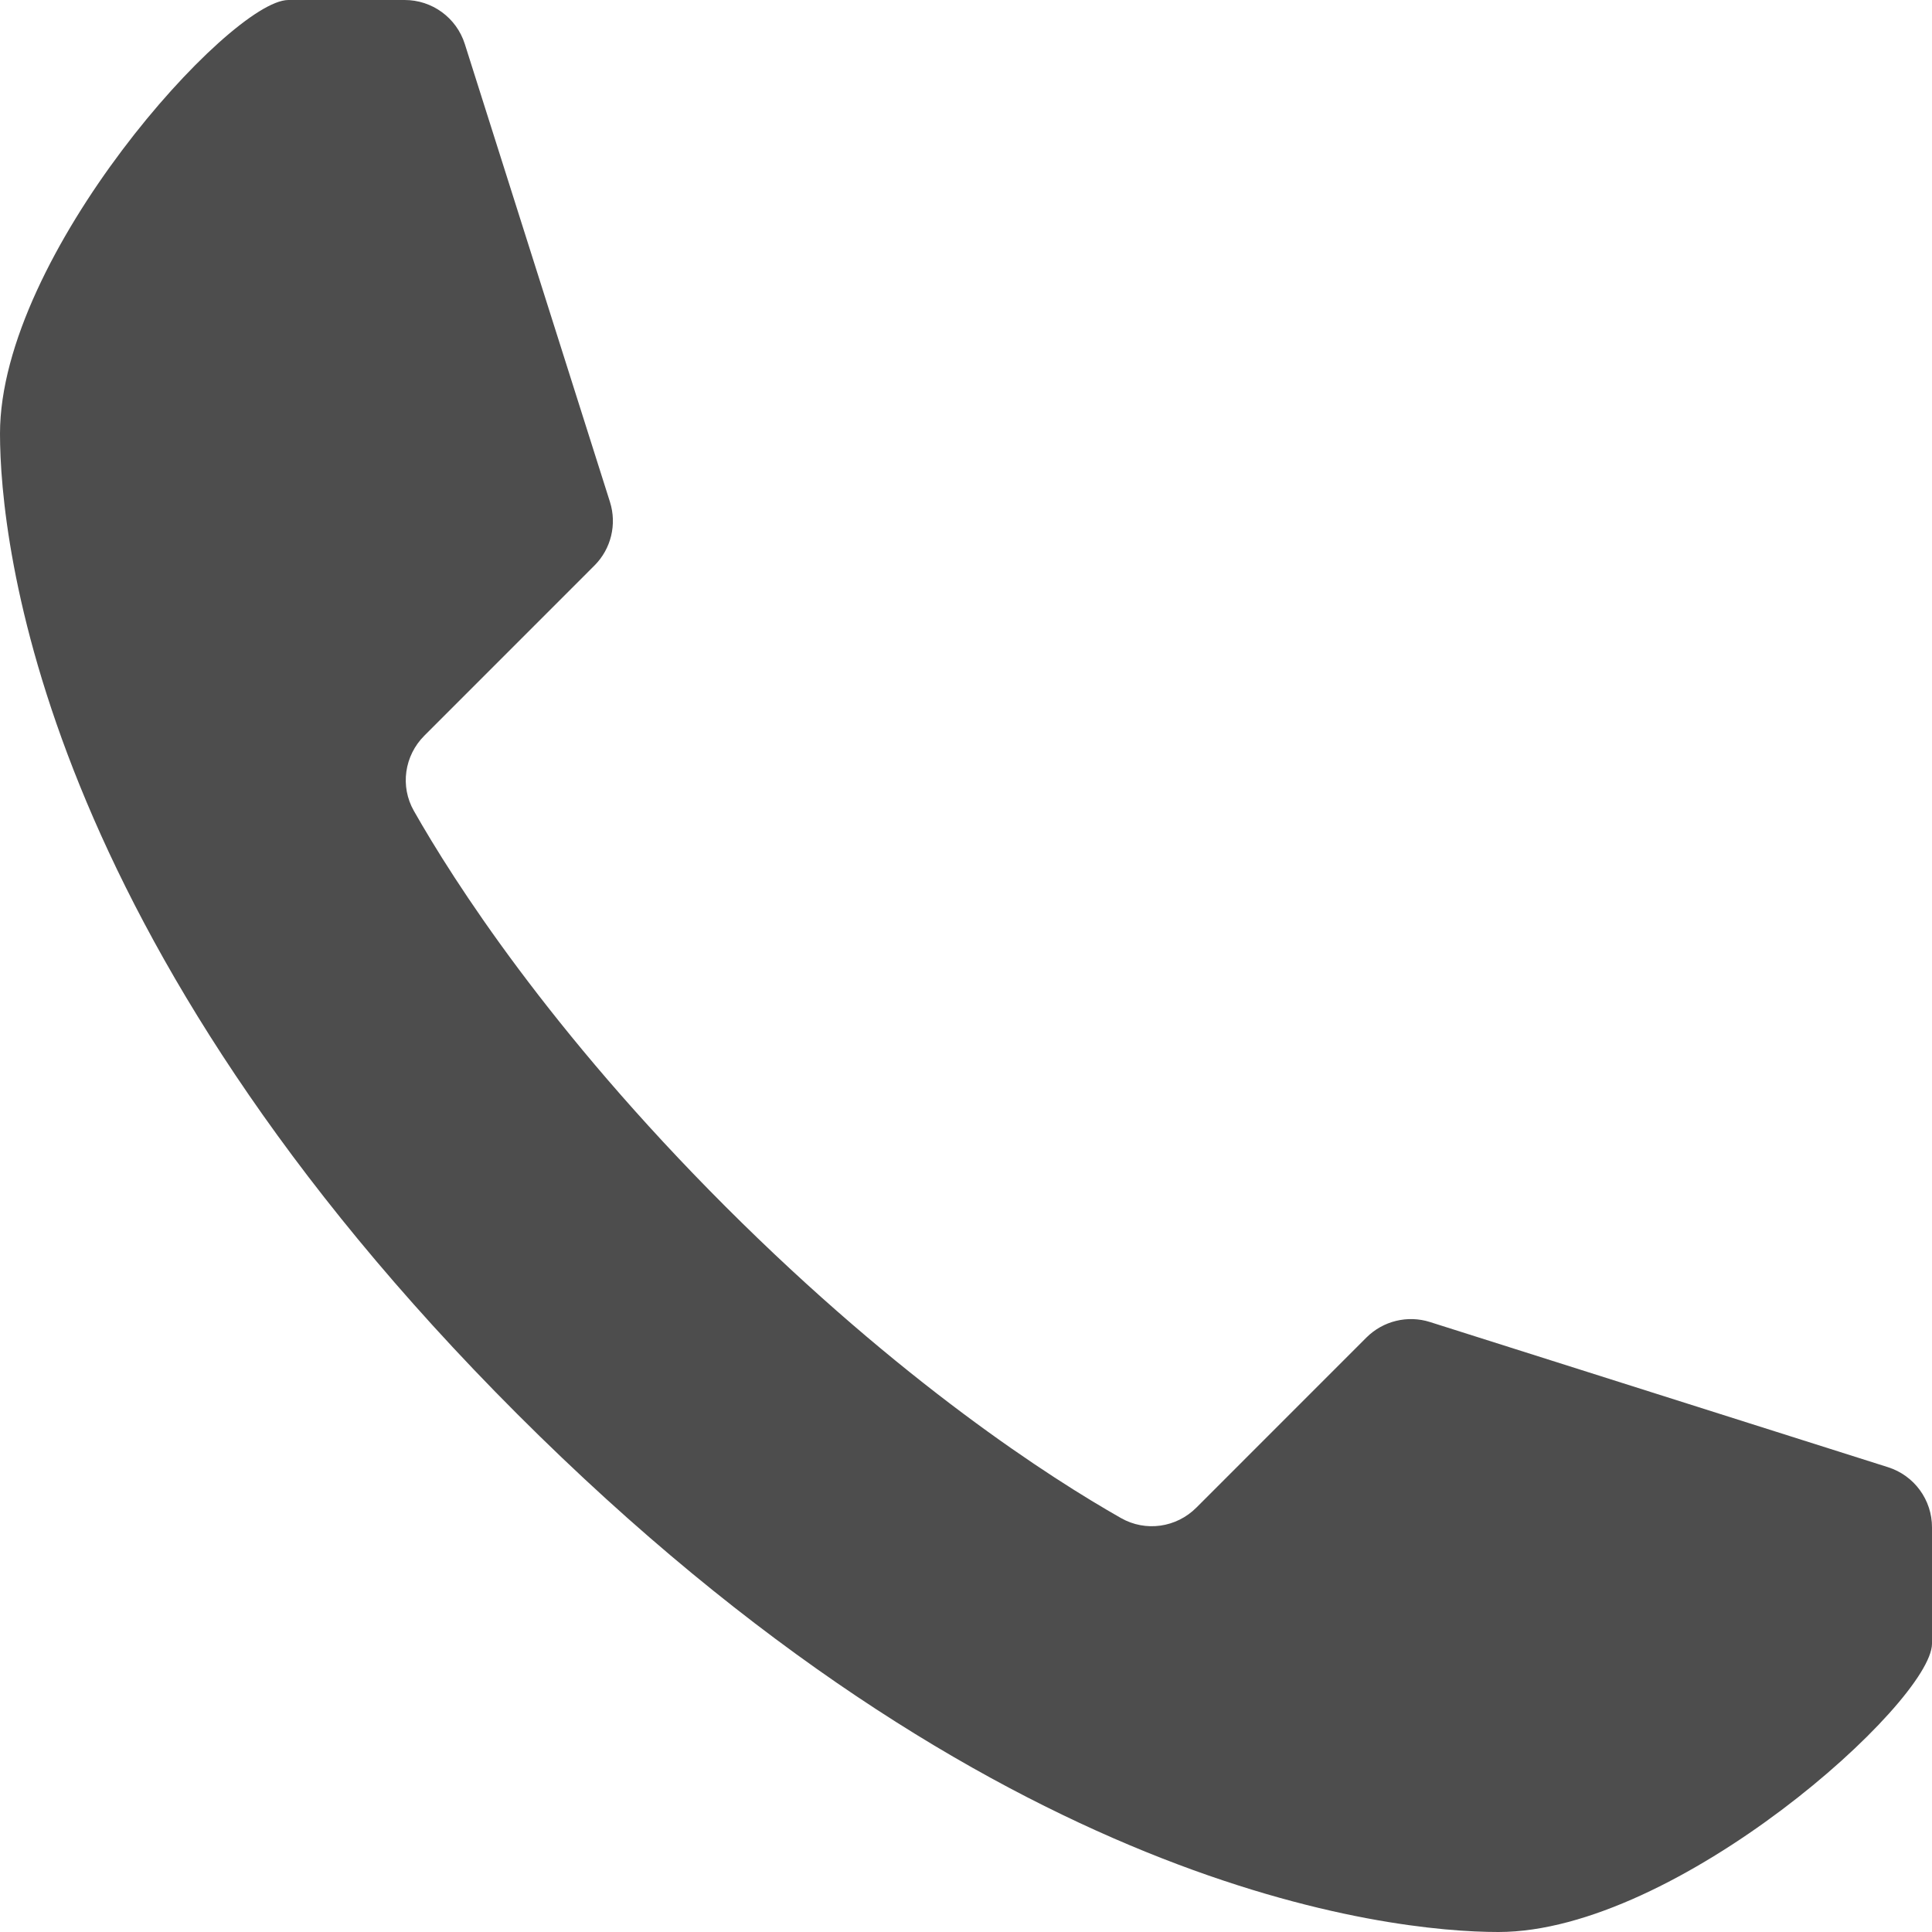 <?xml version="1.0" encoding="UTF-8"?>
<svg width="50px" height="50px" viewBox="0 0 50 50" version="1.1" xmlns="http://www.w3.org/2000/svg" xmlns:xlink="http://www.w3.org/1999/xlink">
    <!-- Generator: Sketch 40.3 (33839) - http://www.bohemiancoding.com/sketch -->
    <title>Page 1</title>
    <desc>Created with Sketch.</desc>
    <defs></defs>
    <g id="Page-1" stroke="none" stroke-width="1" fill="none" fill-rule="evenodd">
        <g id="TAKLA-HOME" transform="translate(-248, -889)" fill="#4D4D4D">
            <g id="CALL-TO-ACTION-(BELOW-SLIDER)" transform="translate(-156, 819)">
                <g id="Group-4">
                    <g id="Page-1" transform="translate(404, 70)">
                        <path d="M38.779,50 C43.39,50 49.98,44.058 50,42.542 L50,39.53 C50.002,38.818 49.542,38.187 48.862,37.971 L37.008,34.214 C36.428,34.03 35.794,34.185 35.363,34.615 L30.961,39.018 C30.443,39.536 29.649,39.65 29.012,39.288 C27.204,38.261 23.338,35.788 18.775,31.225 C14.212,26.662 11.739,22.796 10.712,20.987 C10.349,20.351 10.464,19.557 10.982,19.039 L15.384,14.636 C15.815,14.206 15.969,13.571 15.786,12.991 L12.029,1.138 C11.813,0.458 11.182,-0.002 10.469,-1.31006317e-14 L7.458,-1.31006317e-14 C5.942,0.02 0,6.609 0,11.221 C0,14.035 1.049,24.256 13.39,36.599 C25.733,48.941 35.965,50 38.779,50" id="Fill-1"></path>
                    </g>
                </g>
            </g>
        </g>
    </g>
</svg>